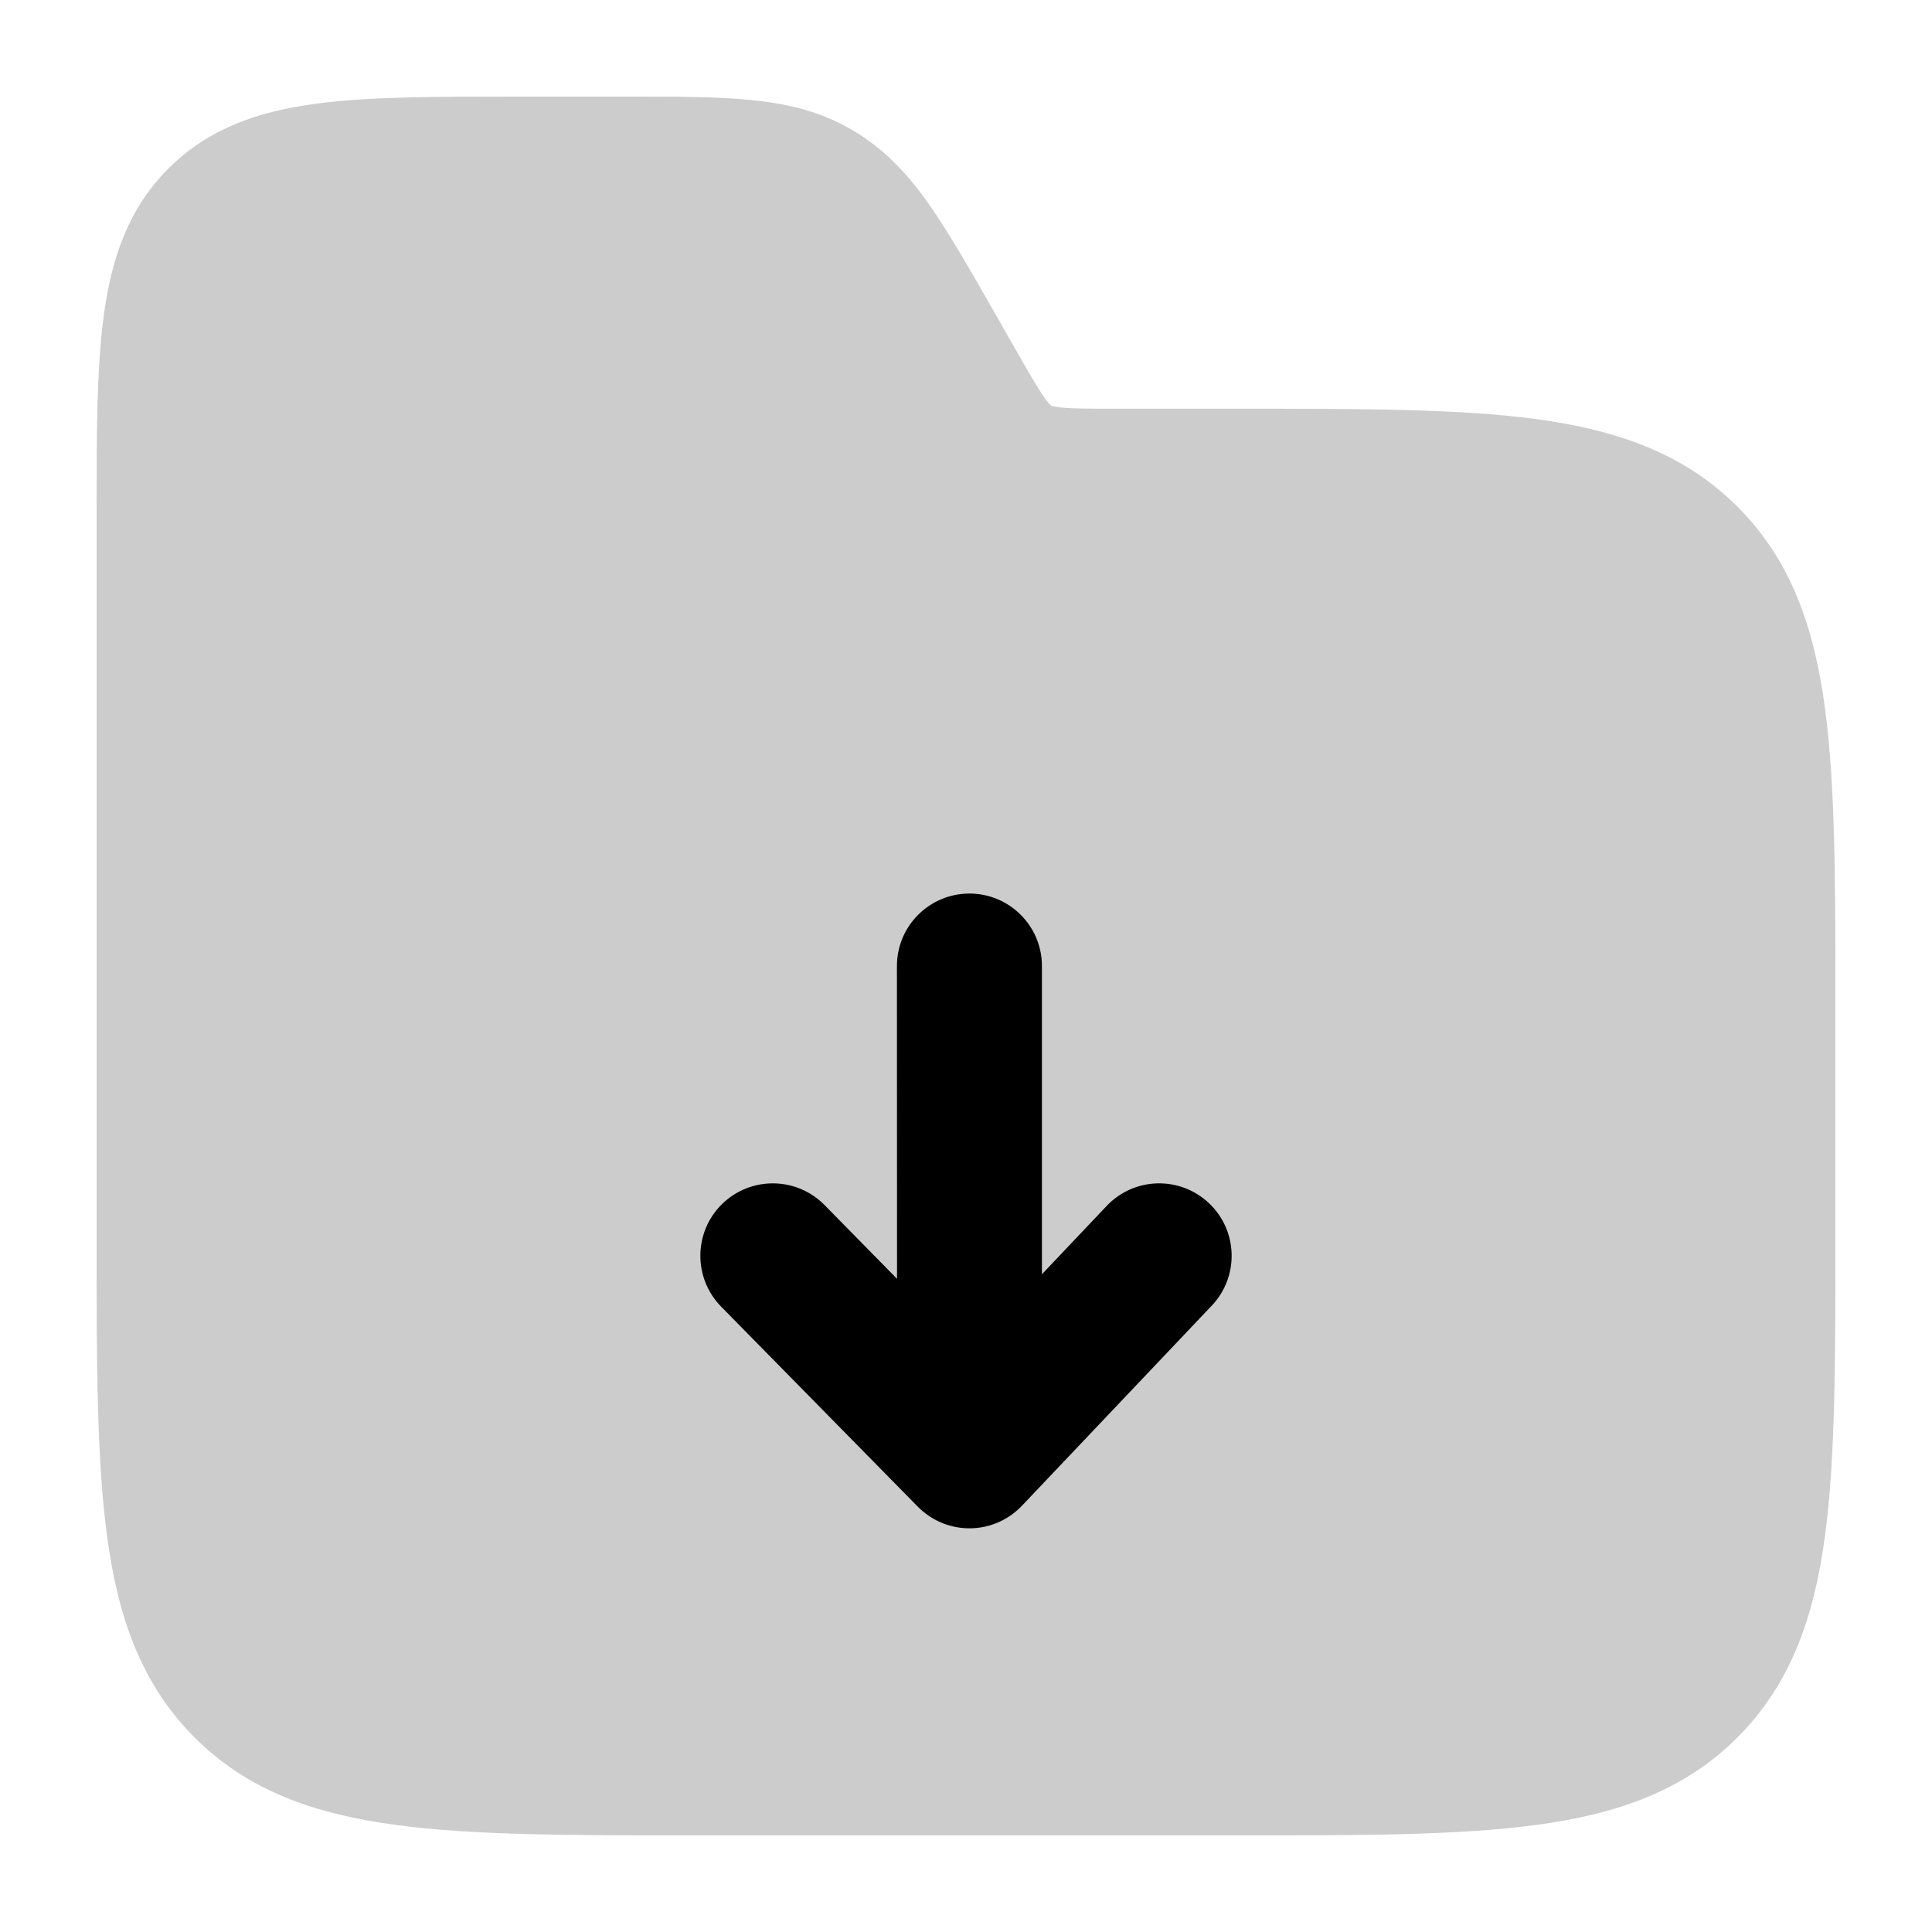<svg width="20" height="20" viewBox="0 0 20 20" fill="currentColor" xmlns="http://www.w3.org/2000/svg">
  <path d="M6.505 1H5.337C4.507 1 3.816 1 3.267 1.074C2.687 1.152 2.164 1.323 1.744 1.744C1.323 2.164 1.152 2.687 1.074 3.267C1 3.816 1 4.507 1 5.337V12.82C1 14.082 1 15.1 1.108 15.9C1.219 16.731 1.458 17.43 2.014 17.986C2.569 18.542 3.269 18.781 4.1 18.892C4.9 19 5.918 19 7.18 19H12.82C14.082 19 15.1 19 15.9 18.892C16.731 18.781 17.43 18.542 17.986 17.986C18.542 17.43 18.781 16.731 18.892 15.9C19 15.1 19 14.082 19 12.82V10.411C19 9.149 19 8.131 18.892 7.331C18.781 6.5 18.542 5.8 17.986 5.245C17.43 4.689 16.731 4.45 15.9 4.338C15.1 4.231 14.082 4.231 12.82 4.231L11.533 4.231C11.258 4.231 11.102 4.23 10.986 4.219C10.934 4.213 10.907 4.207 10.893 4.204C10.887 4.202 10.884 4.201 10.883 4.2L10.881 4.2L10.88 4.199C10.88 4.198 10.877 4.196 10.872 4.191C10.862 4.182 10.843 4.161 10.813 4.118C10.746 4.023 10.668 3.888 10.531 3.649L10.264 3.181C10.018 2.751 9.809 2.386 9.606 2.099C9.389 1.794 9.148 1.535 8.818 1.343C8.488 1.151 8.143 1.071 7.771 1.035C7.421 1 7 1 6.505 1Z" fill="currentColor" fill-opacity="0.2" />
  <path d="M9.543 15.636C9.674 15.751 9.847 15.821 10.036 15.821C10.254 15.821 10.451 15.727 10.588 15.578L12.544 13.516C12.829 13.216 12.817 12.741 12.516 12.456C12.216 12.171 11.741 12.183 11.456 12.484L10.786 13.191L10.786 10C10.786 9.586 10.45 9.25 10.036 9.25C9.621 9.25 9.285 9.586 9.285 10L9.286 13.238L8.535 12.474C8.244 12.179 7.77 12.175 7.474 12.465C7.179 12.755 7.175 13.23 7.465 13.526L9.501 15.597C9.511 15.607 9.521 15.617 9.531 15.626C9.535 15.63 9.539 15.633 9.543 15.636Z" fill="currentColor" />
</svg>

